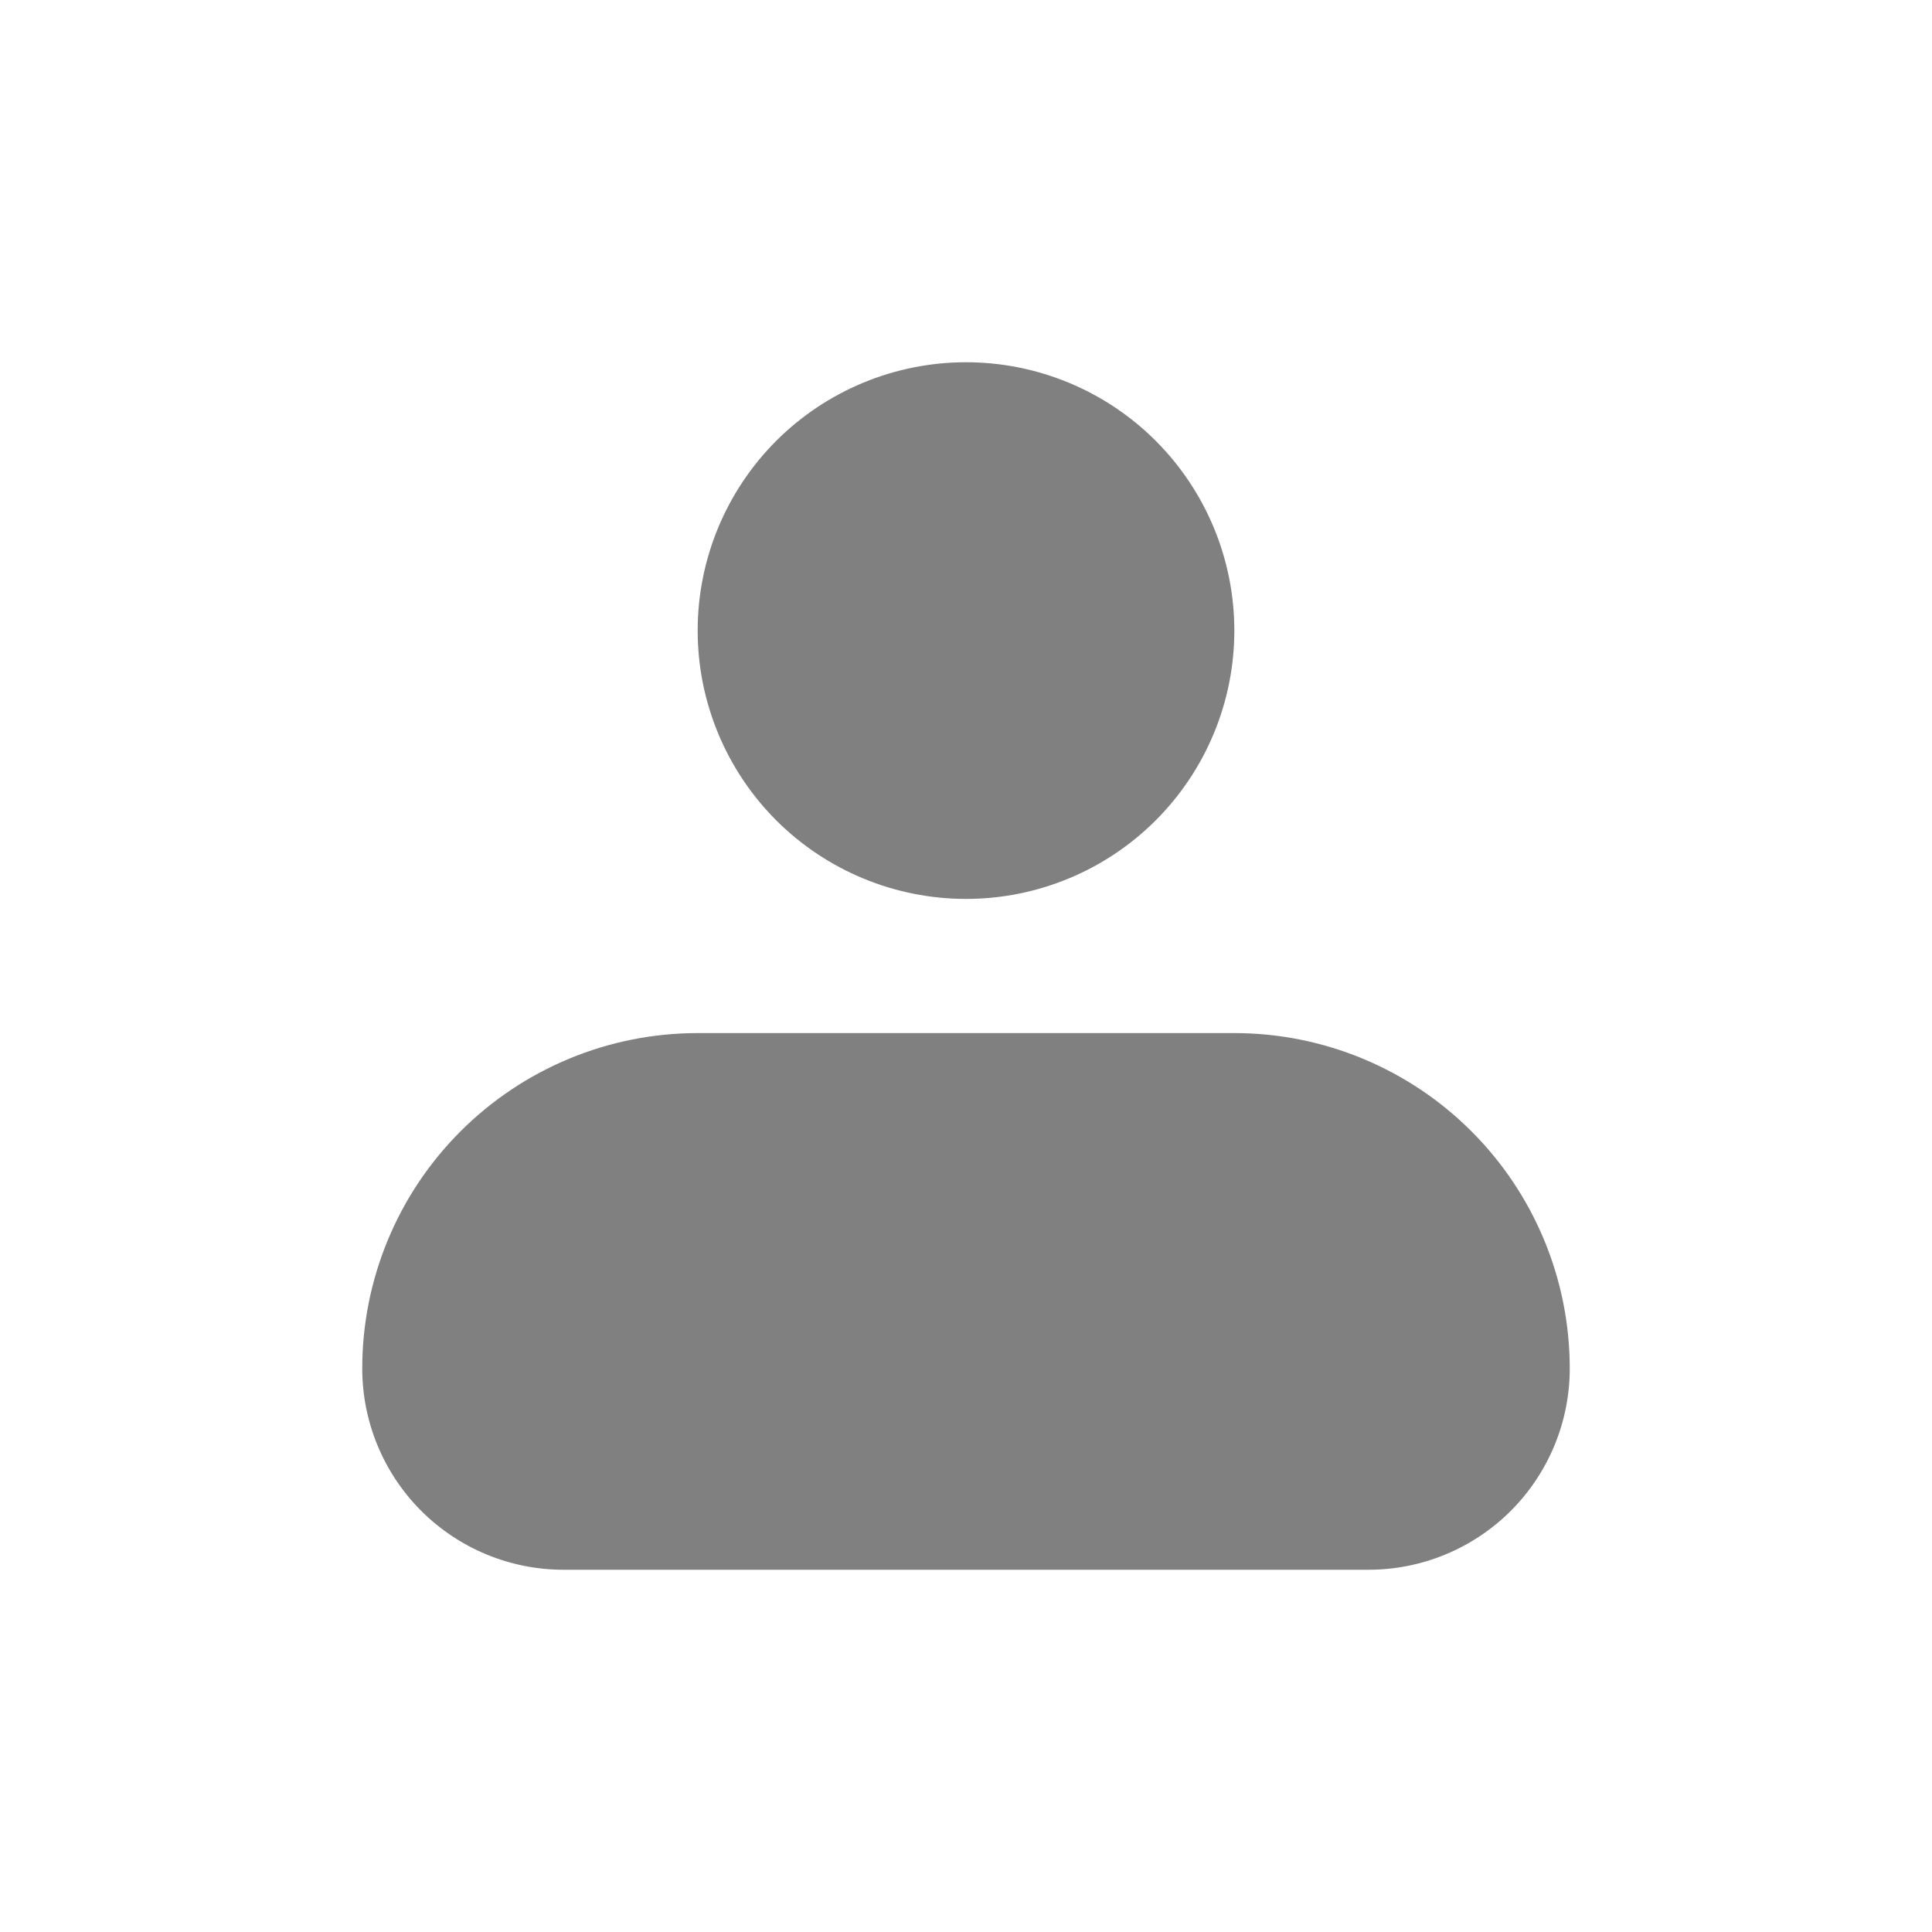 <svg width="36" height="36" viewBox="0 0 36 36" fill="none" xmlns="http://www.w3.org/2000/svg">
<path fill-rule="evenodd" clip-rule="evenodd" d="M13 11.75C13 10.424 13.527 9.152 14.464 8.214C15.402 7.277 16.674 6.75 18 6.75C19.326 6.75 20.598 7.277 21.535 8.214C22.473 9.152 23 10.424 23 11.75C23 13.076 22.473 14.348 21.535 15.286C20.598 16.223 19.326 16.75 18 16.75C16.674 16.75 15.402 16.223 14.464 15.286C13.527 14.348 13 13.076 13 11.75ZM13 19.25C11.342 19.25 9.753 19.909 8.581 21.081C7.408 22.253 6.75 23.842 6.75 25.5C6.75 26.495 7.145 27.448 7.848 28.152C8.552 28.855 9.505 29.25 10.5 29.25H25.5C26.495 29.25 27.448 28.855 28.152 28.152C28.855 27.448 29.25 26.495 29.25 25.5C29.25 23.842 28.591 22.253 27.419 21.081C26.247 19.909 24.658 19.25 23 19.25H13Z" fill="#808080"/>
</svg>
